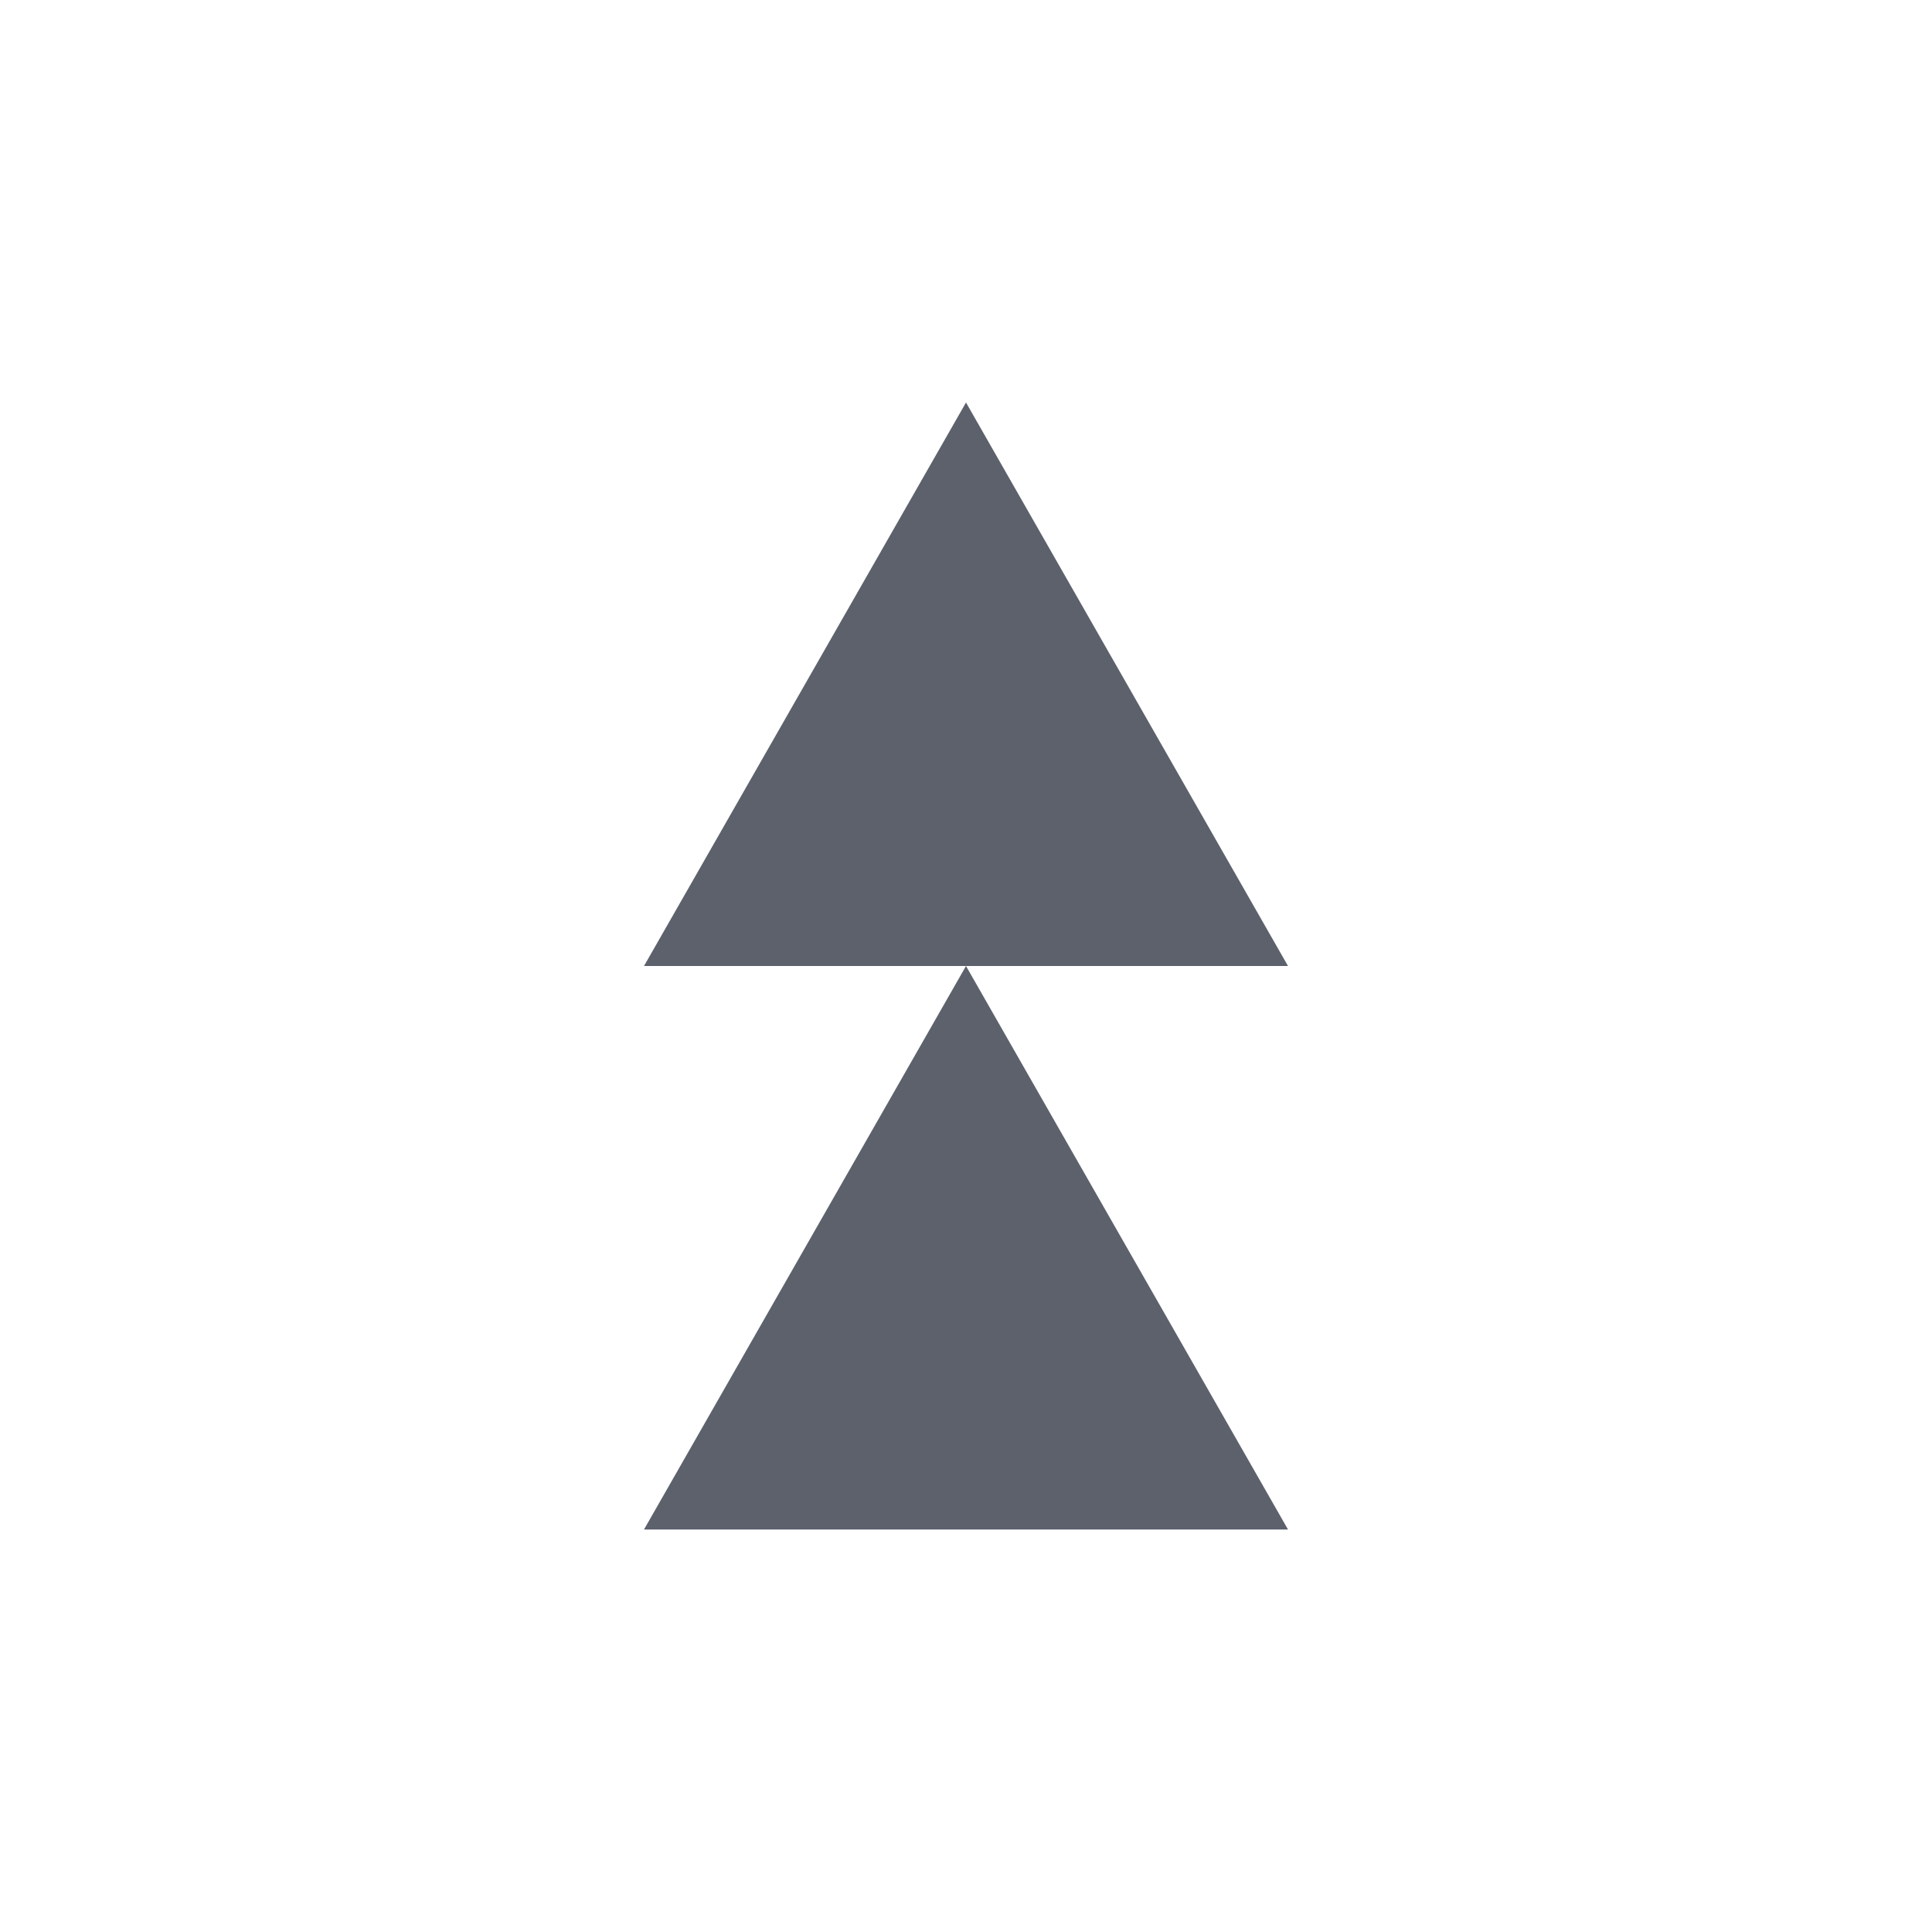 <svg xmlns="http://www.w3.org/2000/svg" width="12pt" height="12pt" version="1.1" viewBox="0 0 12 12">
 <g>
  <path style="fill:rgb(36.078%,38.039%,42.353%)" d="M 6 2.5 L 4 6 L 8 6 Z M 6 6 L 4 9.5 L 8 9.5 Z M 6 6"/>
 </g>
</svg>

